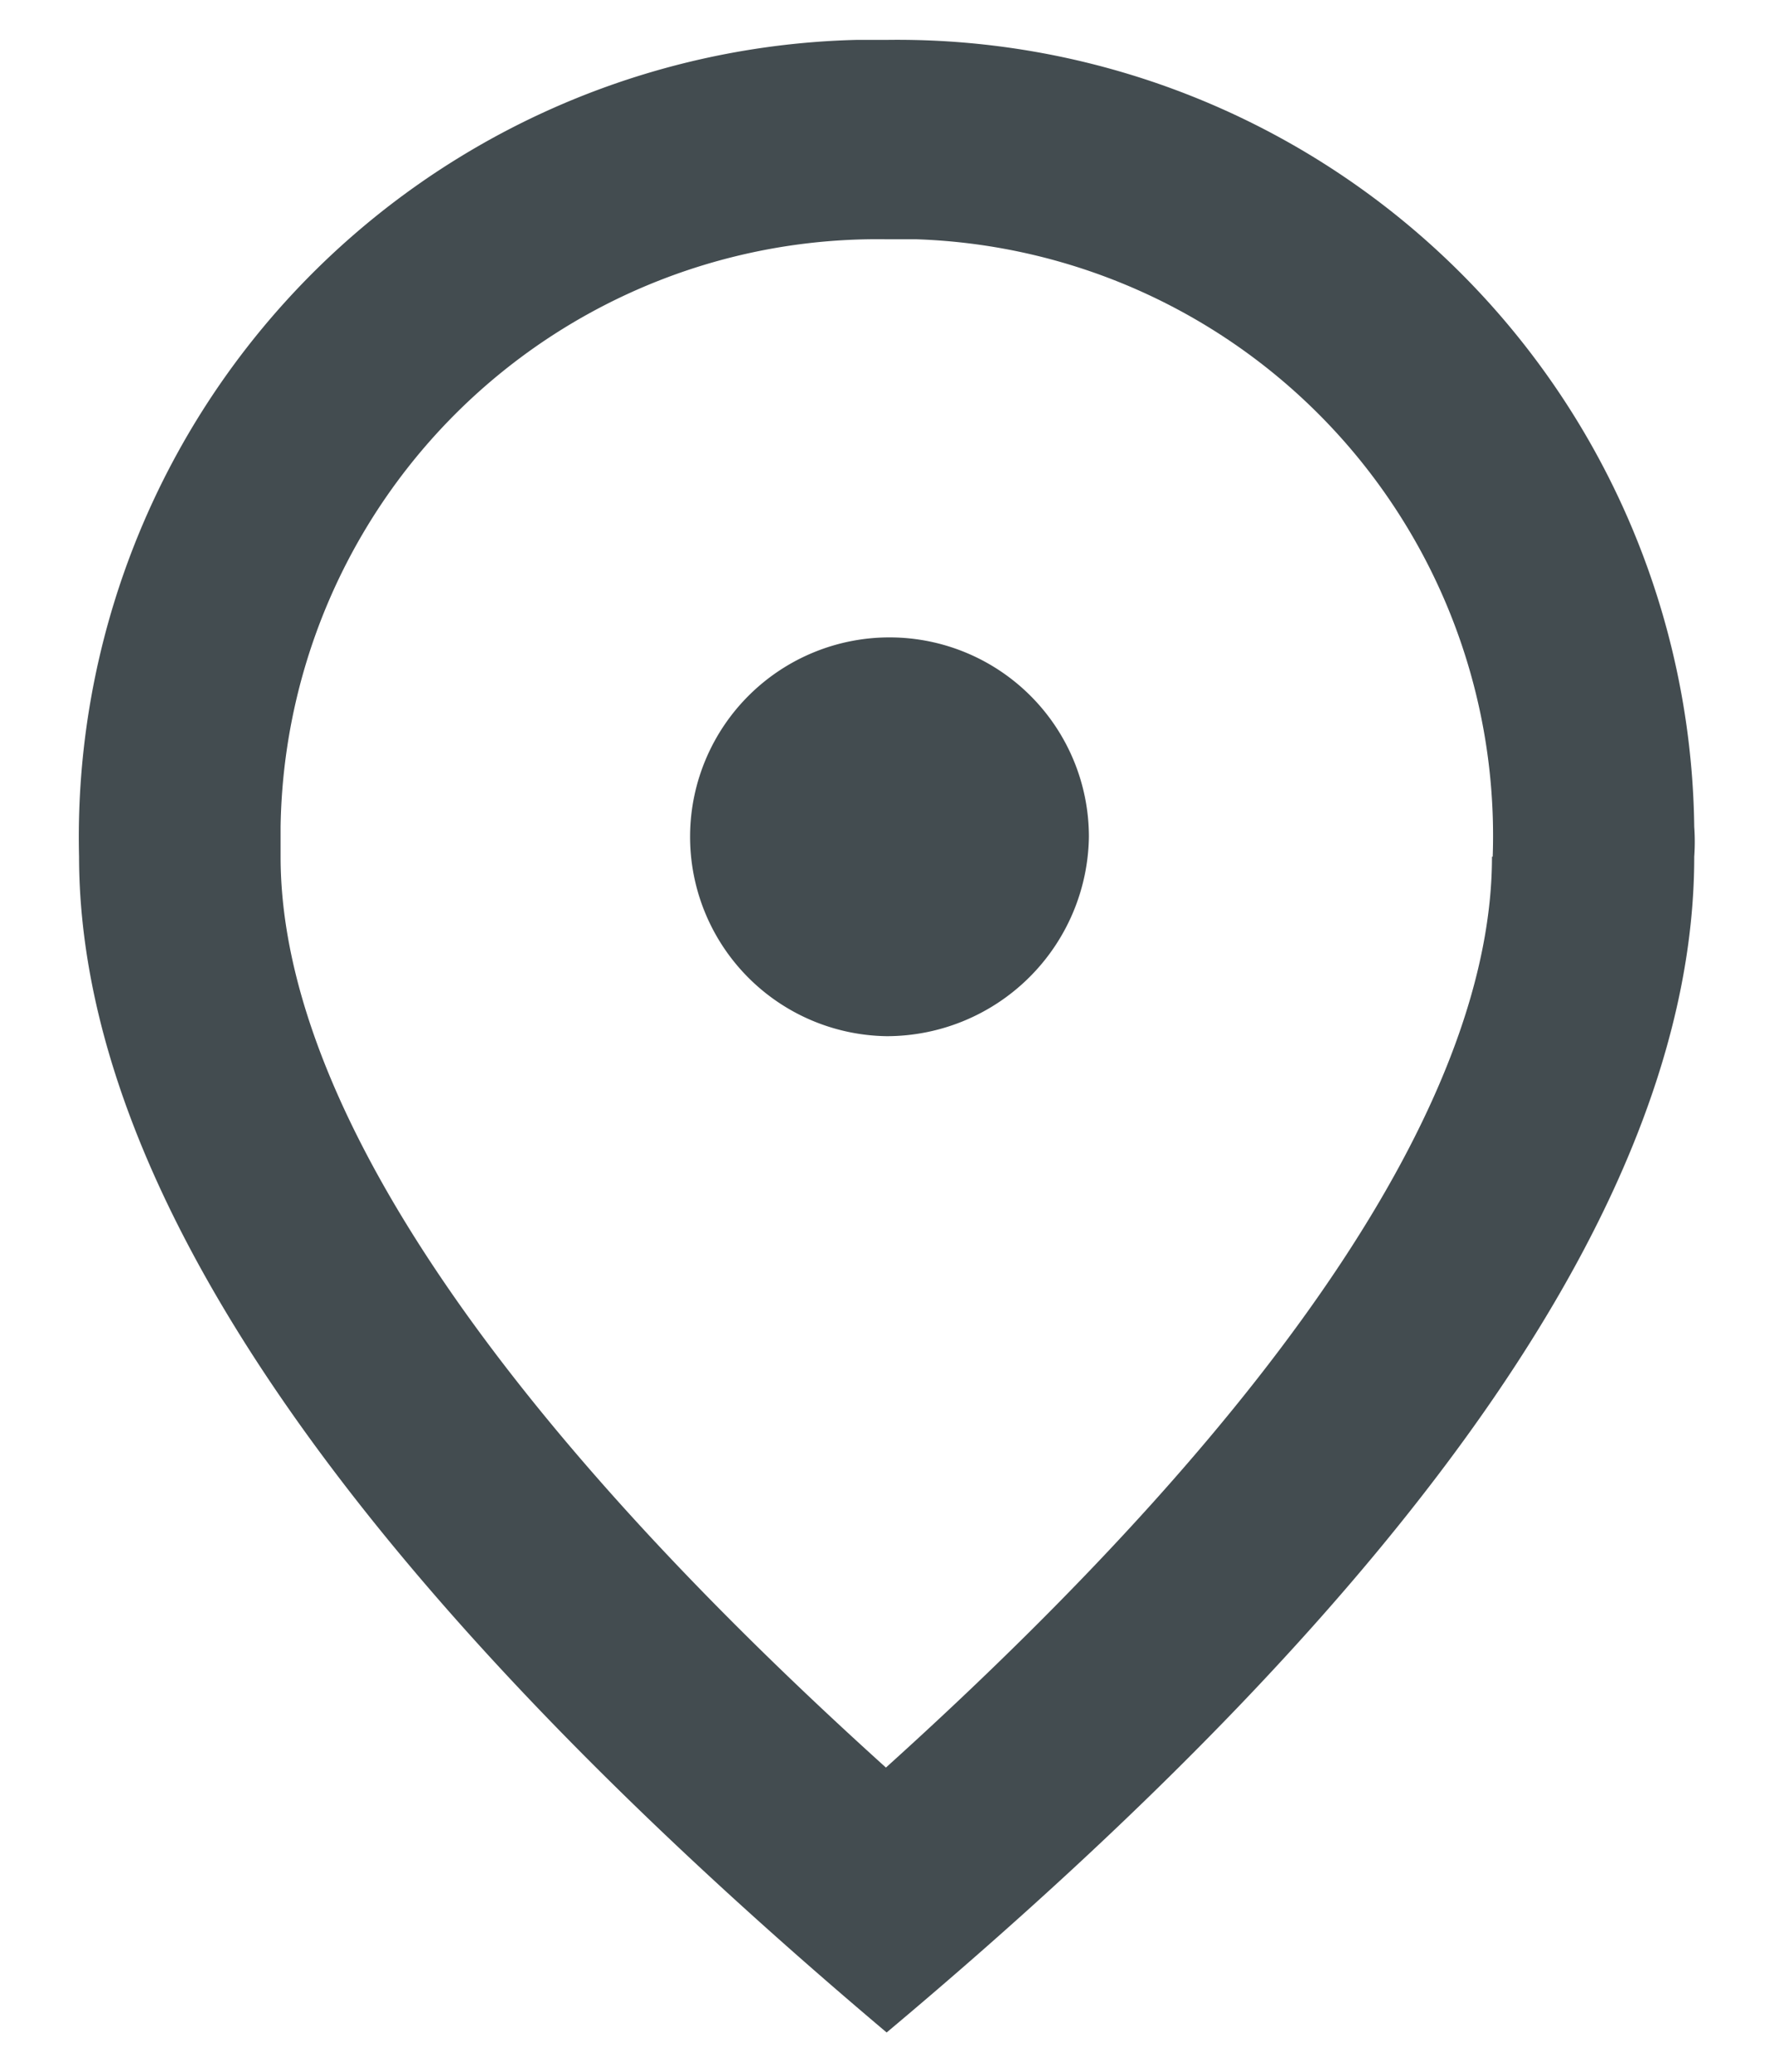 <svg id="Calque_1" data-name="Calque 1" xmlns="http://www.w3.org/2000/svg" viewBox="0 0 24.91 29.09">
  <defs>
    <style>
      .cls-1 {
        fill: none;
      }

      .cls-2 {
        fill: #434c50;
      }
    </style>
  </defs>
  <g id="place-24px">
    <path id="Tracé_8" data-name="Tracé 8" class="cls-1" d="M1229.06,460.13H1254v29.09h-24.91Z" transform="translate(-1229.06 -460.13)"/>
    <path id="Tracé_9" data-name="Tracé 9" class="cls-2" d="M1241.51,474.68a2.8,2.8,0,1,1,2.84-2.8A2.84,2.84,0,0,1,1241.51,474.68Zm8.51-2.52a8.38,8.38,0,0,0-8.09-8.67h-.42a8.38,8.38,0,0,0-8.51,8.25c0,.14,0,.28,0,.42,0,3.27,2.76,7.61,8.5,12.79,5.74-5.18,8.51-9.52,8.51-12.79Zm-8.51-11.47a11.19,11.19,0,0,1,11.34,11.05,2.94,2.94,0,0,1,0,.42q0,7-11.34,16.51-11.33-9.56-11.34-16.51a11.2,11.2,0,0,1,10.92-11.47Z" transform="translate(-1229.06 -460.13)"/>
  </g>
</svg>

